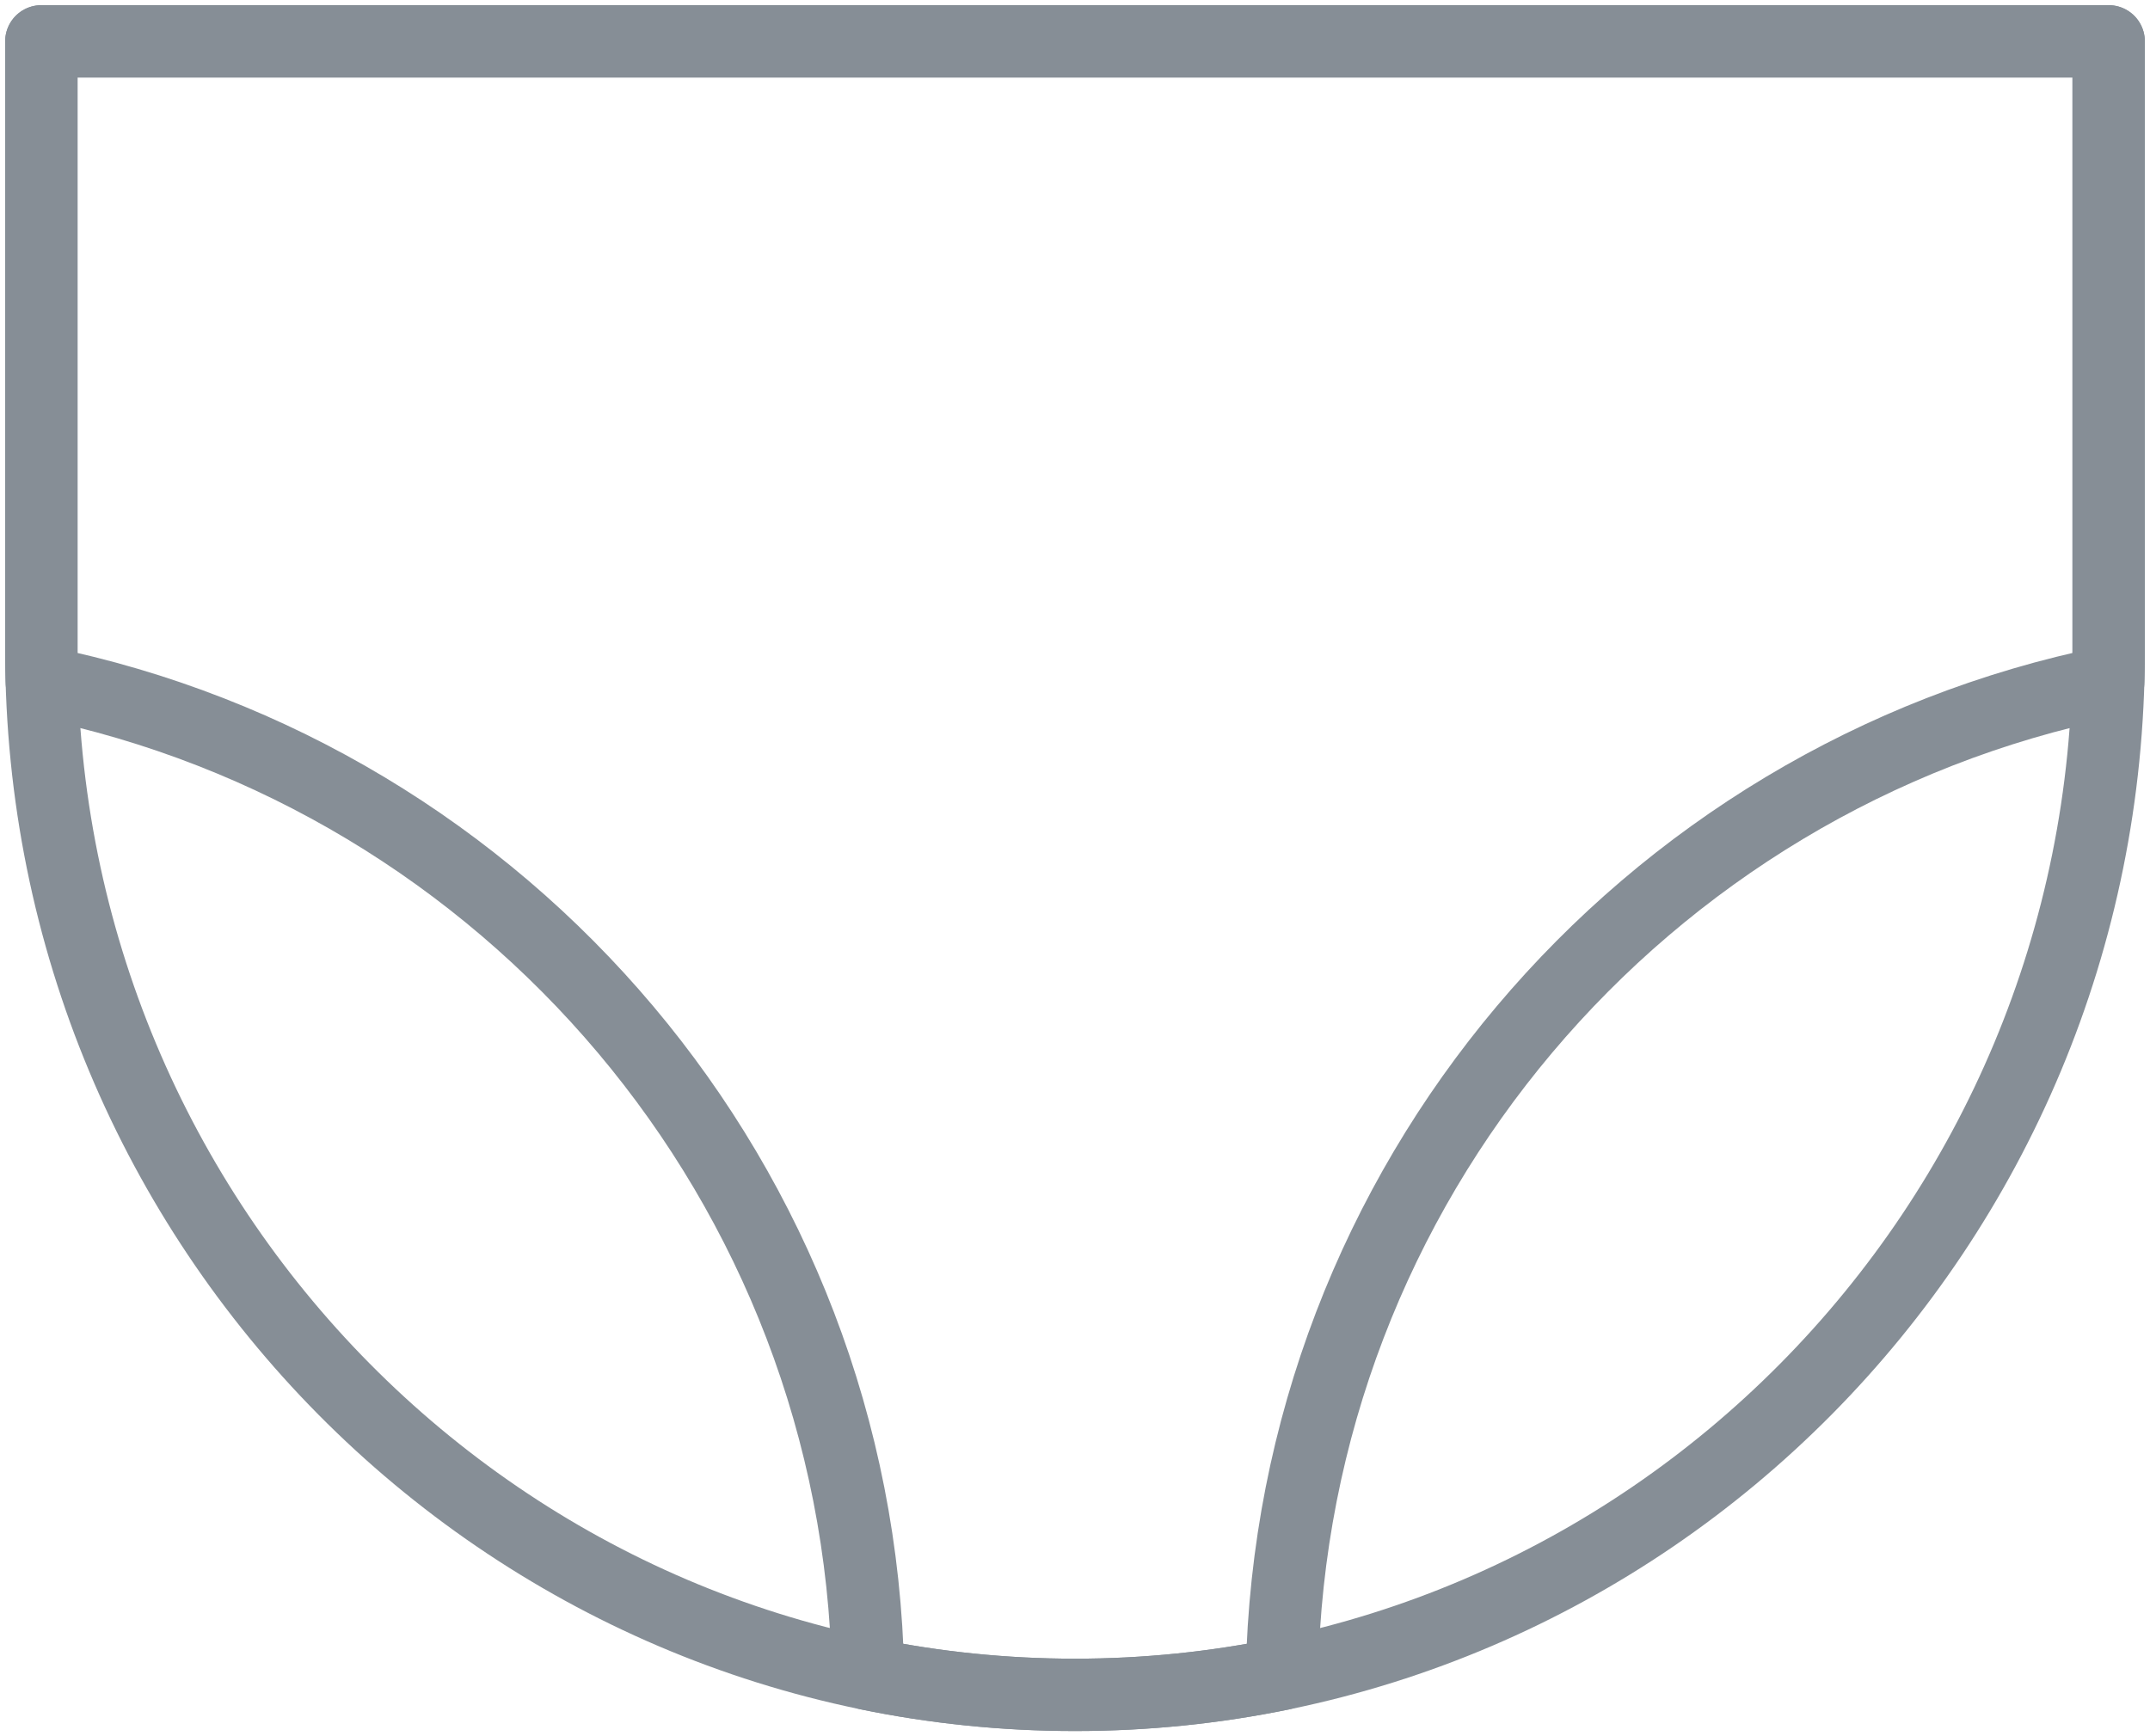 <?xml version="1.0" encoding="UTF-8"?>
<svg width="104px" height="84px" viewBox="0 0 104 84" version="1.1" xmlns="http://www.w3.org/2000/svg" xmlns:xlink="http://www.w3.org/1999/xlink">
    <!-- Generator: Sketch 46 (44423) - http://www.bohemiancoding.com/sketch -->
    <title>baby-34</title>
    <desc>Created with Sketch.</desc>
    <defs></defs>
    <g id="ALL" stroke="none" stroke-width="1" fill="none" fill-rule="evenodd" stroke-linecap="round" stroke-linejoin="round">
        <g id="Secondary" transform="translate(-1306, -8712)" stroke="#868E96" stroke-width="3.5">
            <g id="baby-34" transform="translate(1308, 8714)">
                <path d="M100,0 L0,0 L0,29.501 C0,57.391 22.386,80 50,80 C77.614,80 100,57.391 100,29.501 L100,0 Z" id="Layer-1"></path>
                <path d="M39.99,78.988 C43.224,79.652 46.572,80 50,80 C53.428,80 56.776,79.652 60.01,78.988 C60.481,55.257 77.486,35.581 99.978,31.005 C99.993,30.505 100,30.004 100,29.501 L100,0 L0,0 L0,29.501 C0,30.004 0.007,30.505 0.022,31.005 C22.514,35.581 39.519,55.257 39.99,78.988 L39.99,78.988 Z" id="Layer-2"></path>
            </g>
        </g>
    </g>
</svg>